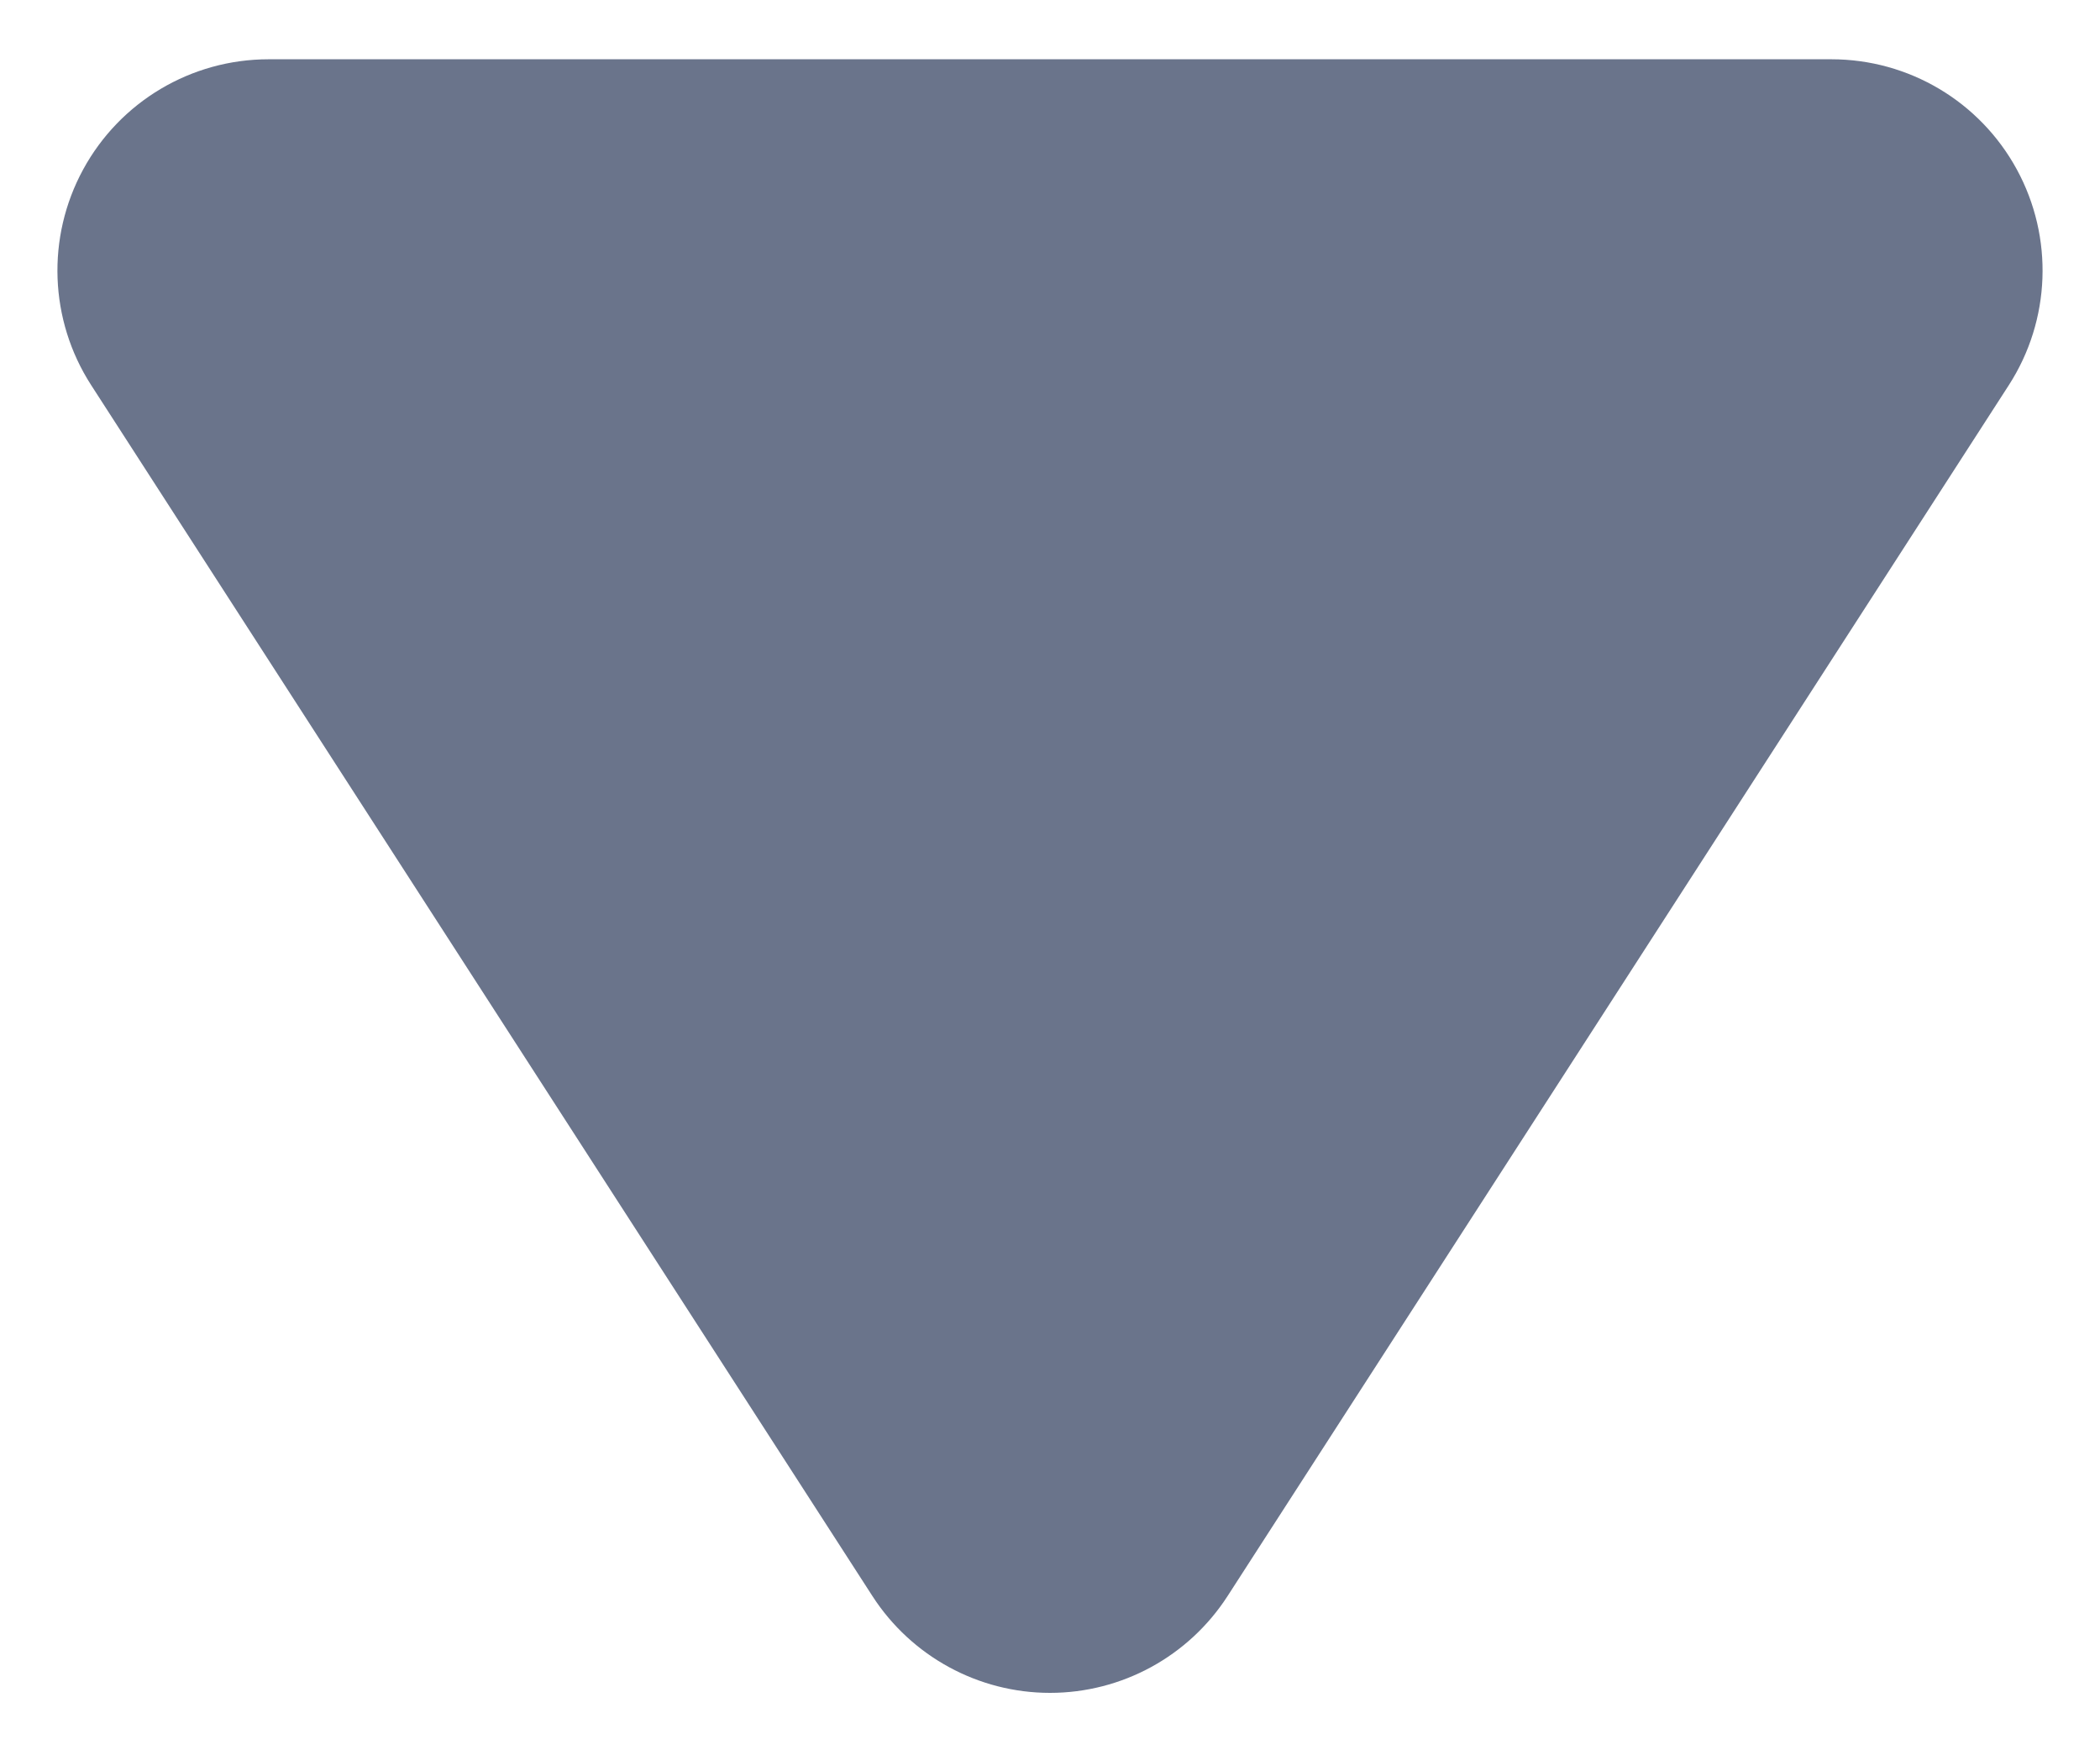 <?xml version="1.0" encoding="UTF-8"?>
<svg width="18px" height="15px" viewBox="0 0 18 15" version="1.1" xmlns="http://www.w3.org/2000/svg" xmlns:xlink="http://www.w3.org/1999/xlink">
    <!-- Generator: Sketch 61 (89581) - https://sketch.com -->
    <title>preview_after_normal</title>
    <desc>Created with Sketch.</desc>
    <g id="图标" stroke="none" stroke-width="1" fill="none" fill-rule="evenodd">
        <g id="切图" transform="translate(-240, -309)" fill="#6A748B" fill-rule="nonzero">
            <path d="M255.172,318.029 L244.792,324.727 C244.235,325.086 243.526,325.112 242.944,324.795 C242.362,324.478 242,323.869 242,323.206 L242,309.81 C242,309.147 242.362,308.538 242.944,308.221 C243.526,307.904 244.235,307.93 244.792,308.289 L255.172,314.987 C255.688,315.321 256,315.893 256,316.508 C256,317.122 255.688,317.695 255.172,318.029 L255.172,318.029 Z" id="preview_after_normal" transform="translate(249, 316.508) rotate(90) translate(-249, -316.508) "></path>
        </g>
    </g>
</svg>